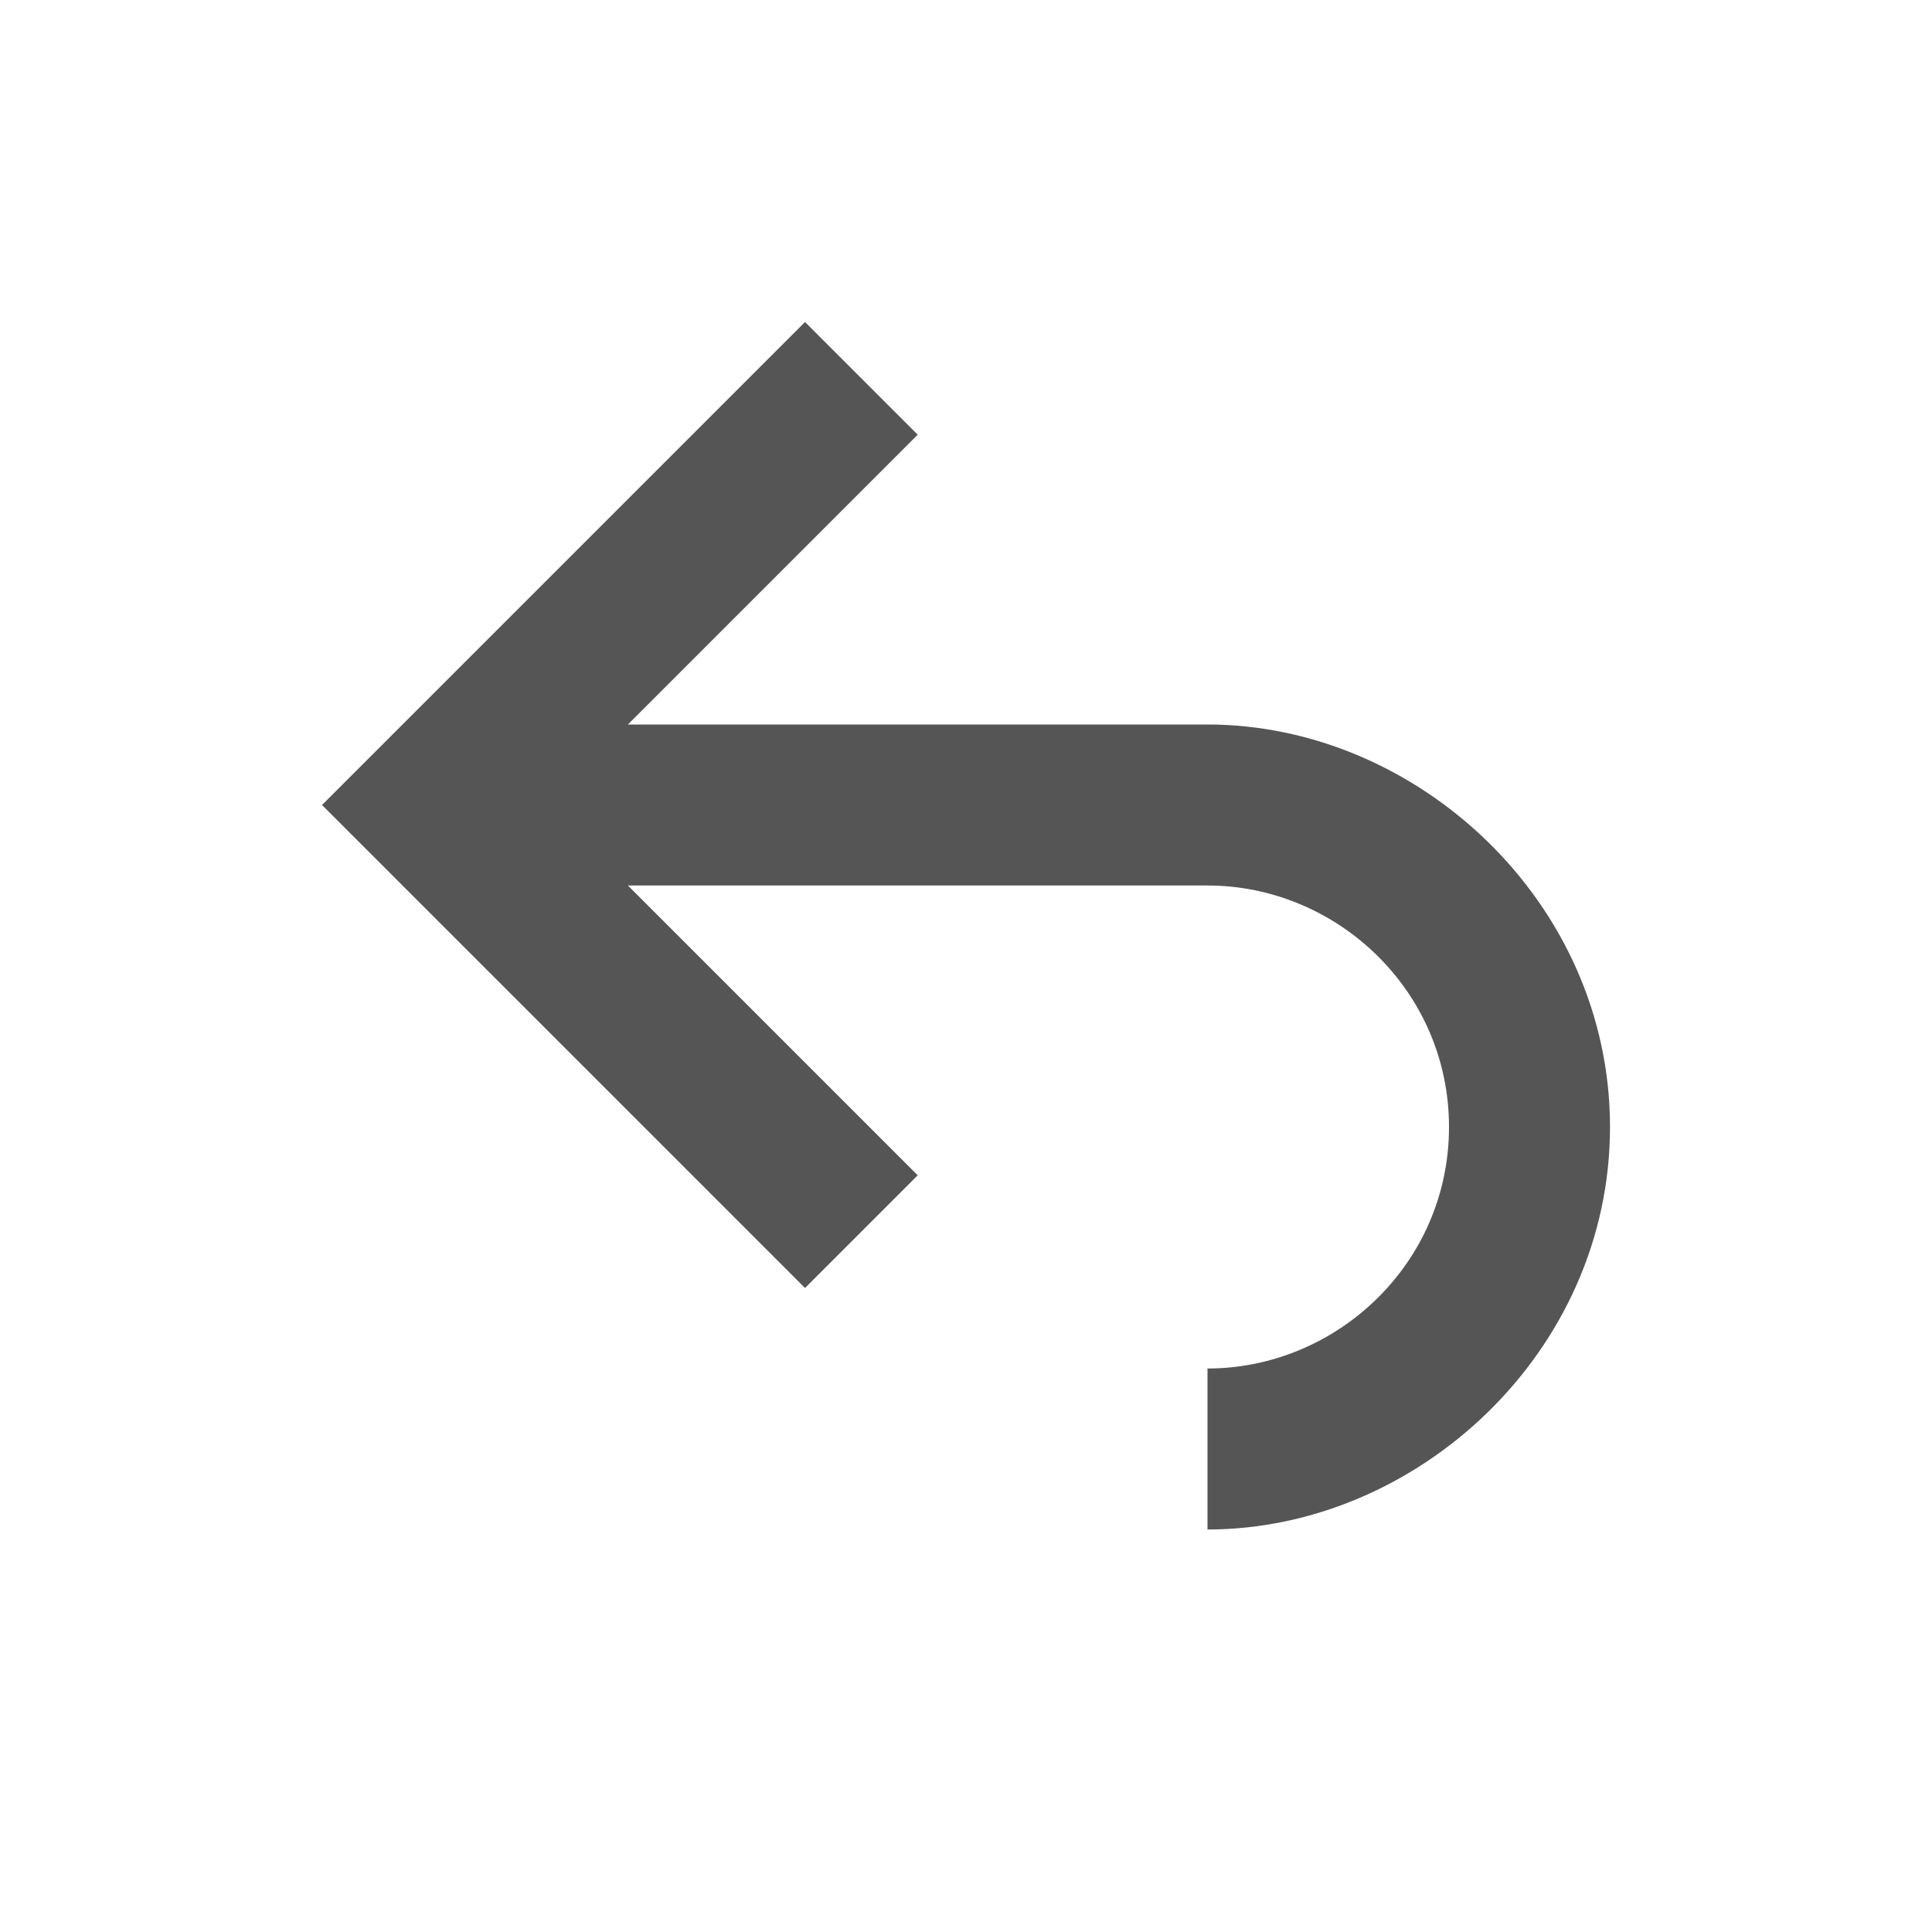 <svg xmlns="http://www.w3.org/2000/svg" xmlns:svg="http://www.w3.org/2000/svg" width="24" height="24" version="1.1" viewBox="0 0 24 24"><path fill="#555" d="m10 4-6 6 6 6 1.4-1.4L7.8 11 15 11c1.6 0 3 1.3 3 3 0 1.7-1.4 3-3 3l0 2c2.6 0 5-2.2 5-5 0-2.8-2.4-5-5-5l-7.2 0 3.6-3.6z"/></svg>
